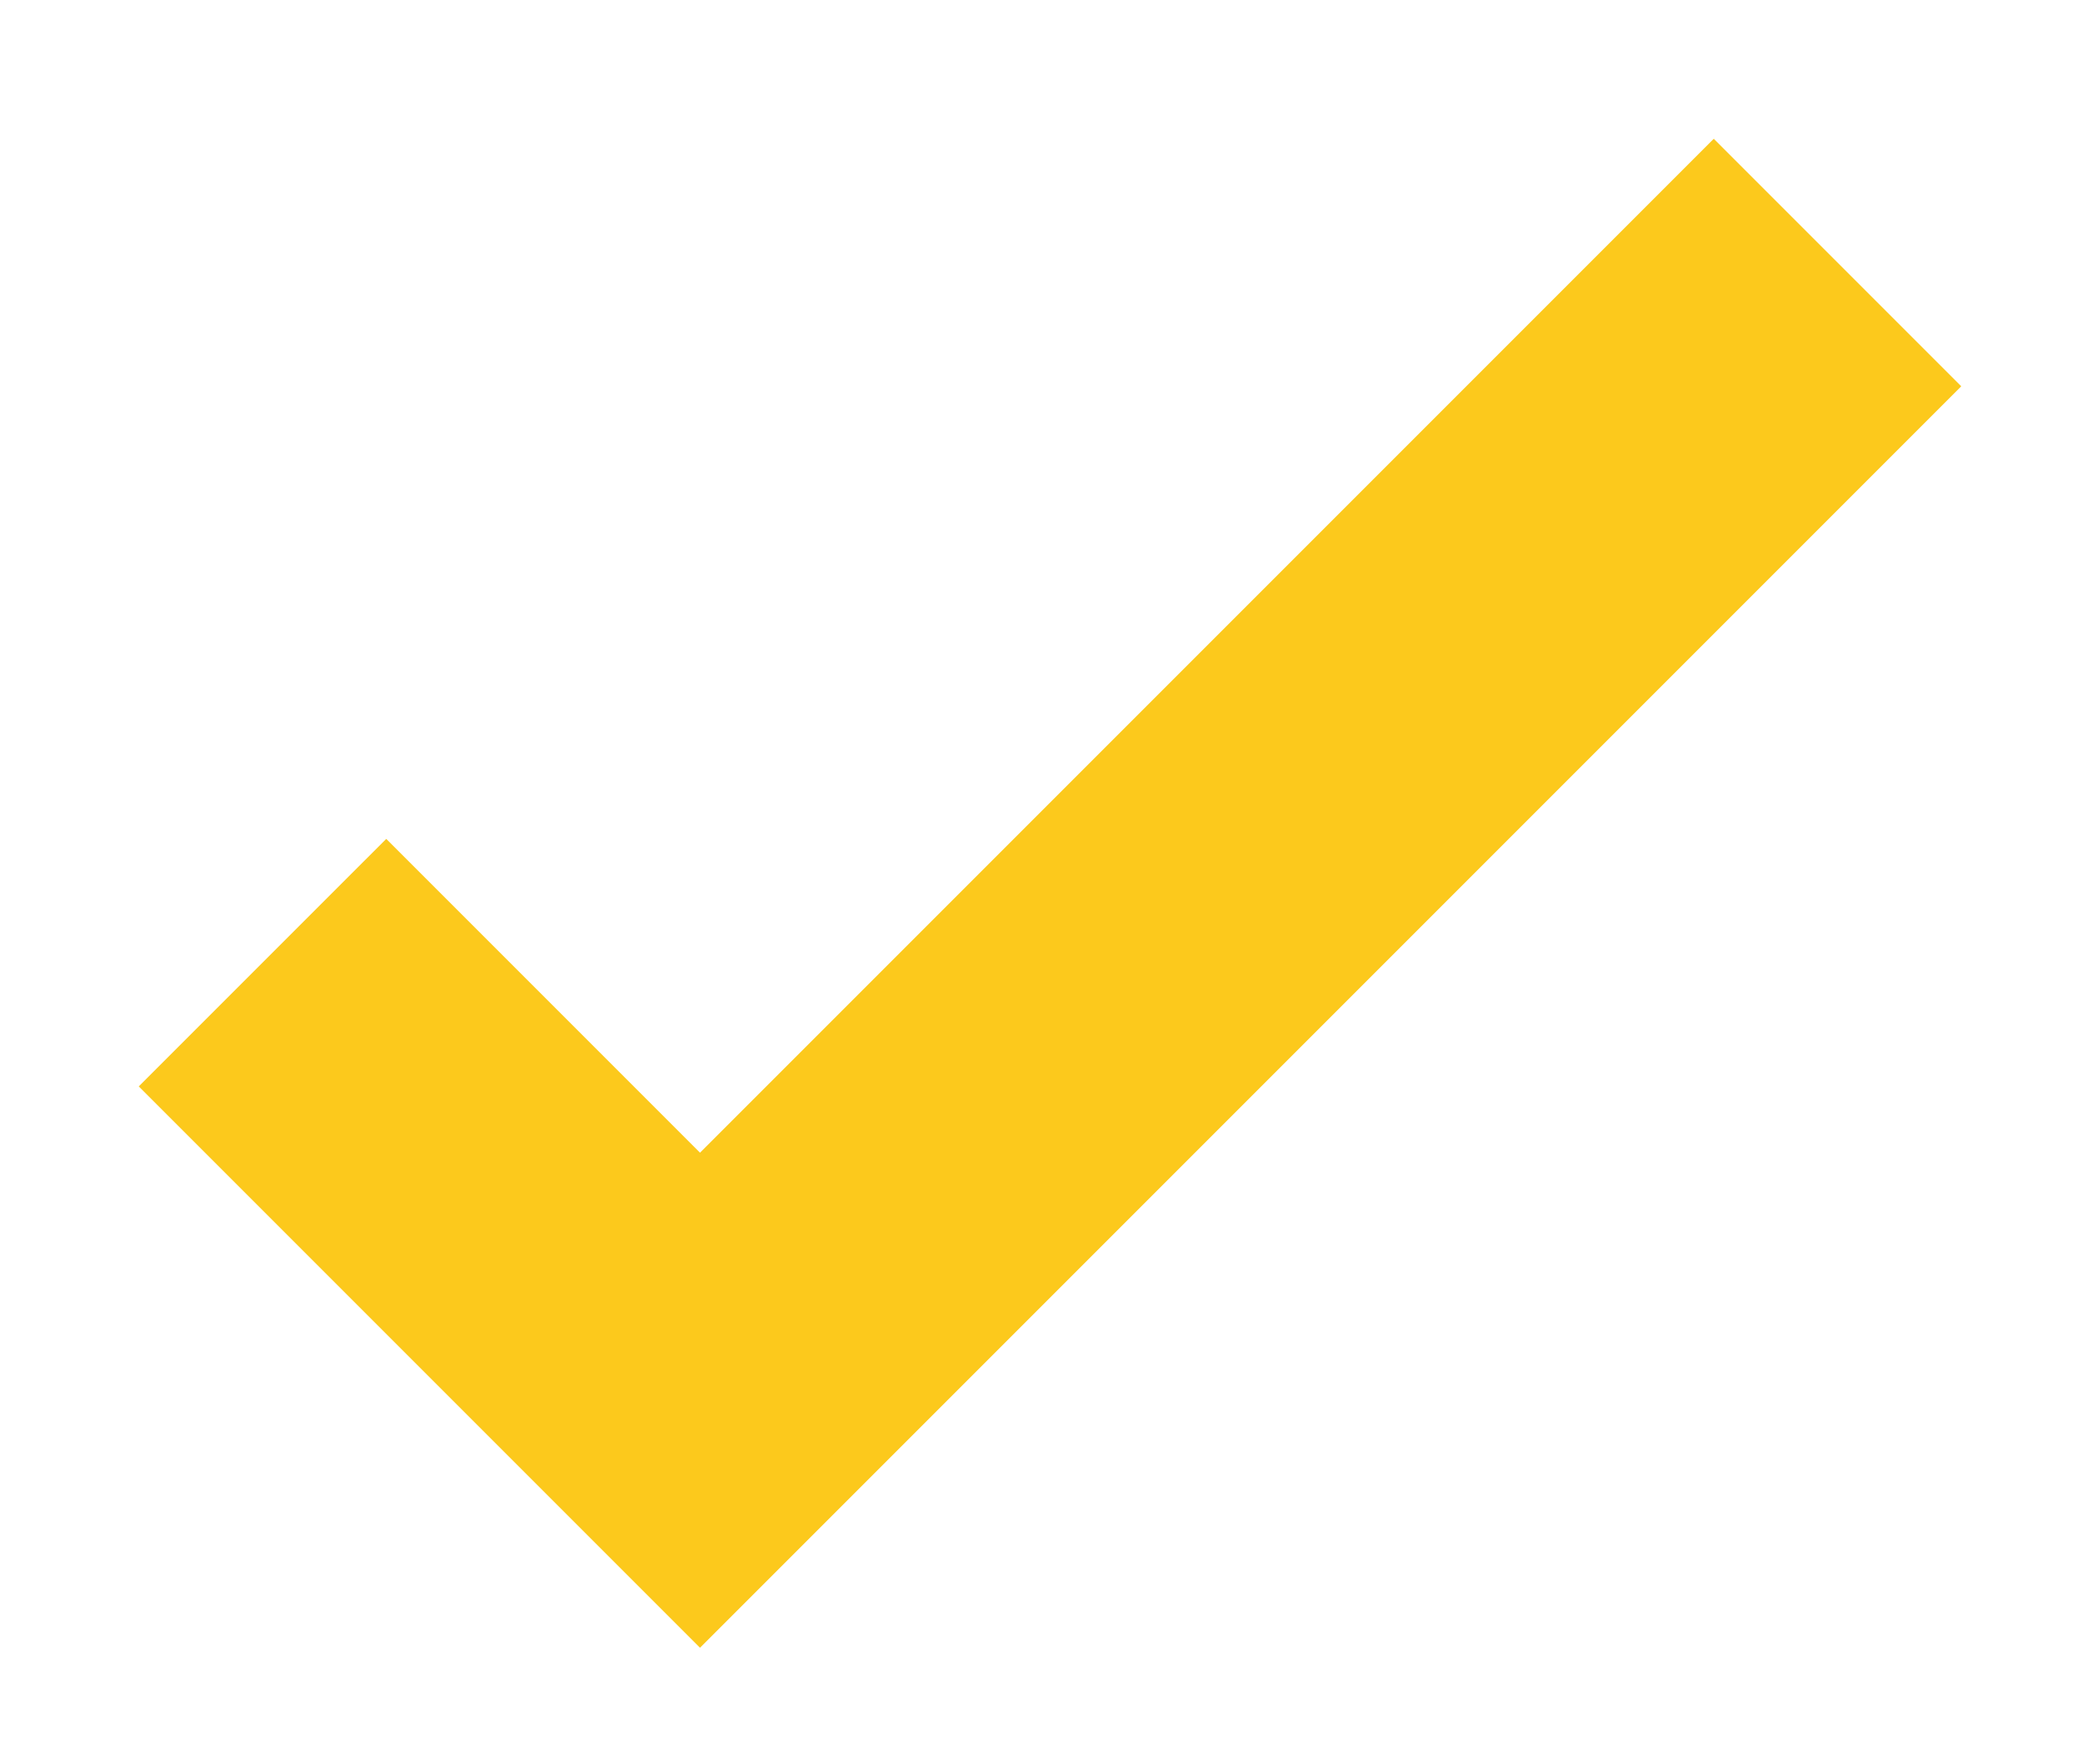 <?xml version="1.0" encoding="UTF-8"?>
<svg width="12px" height="10px" viewBox="0 0 12 10" version="1.1" xmlns="http://www.w3.org/2000/svg" xmlns:xlink="http://www.w3.org/1999/xlink">
    <!-- Generator: Sketch 42 (36781) - http://www.bohemiancoding.com/sketch -->
    <title>Path 5</title>
    <desc>Created with Sketch.</desc>
    <defs></defs>
    <g id="Basket" stroke="none" stroke-width="1" fill="none" fill-rule="evenodd">
        <g id="Basket/basket_1440" transform="translate(-843, -1039)" stroke-width="2" stroke="#FCC91C">
            <g id="Group-8" transform="translate(200, 994)">
                <g id="Group-14" transform="translate(641, 42)">
                    <polyline id="Path-5" points="3.5 8.5 6 11 12.5 4.5"></polyline>
                </g>
            </g>
        </g>
    </g>
</svg>